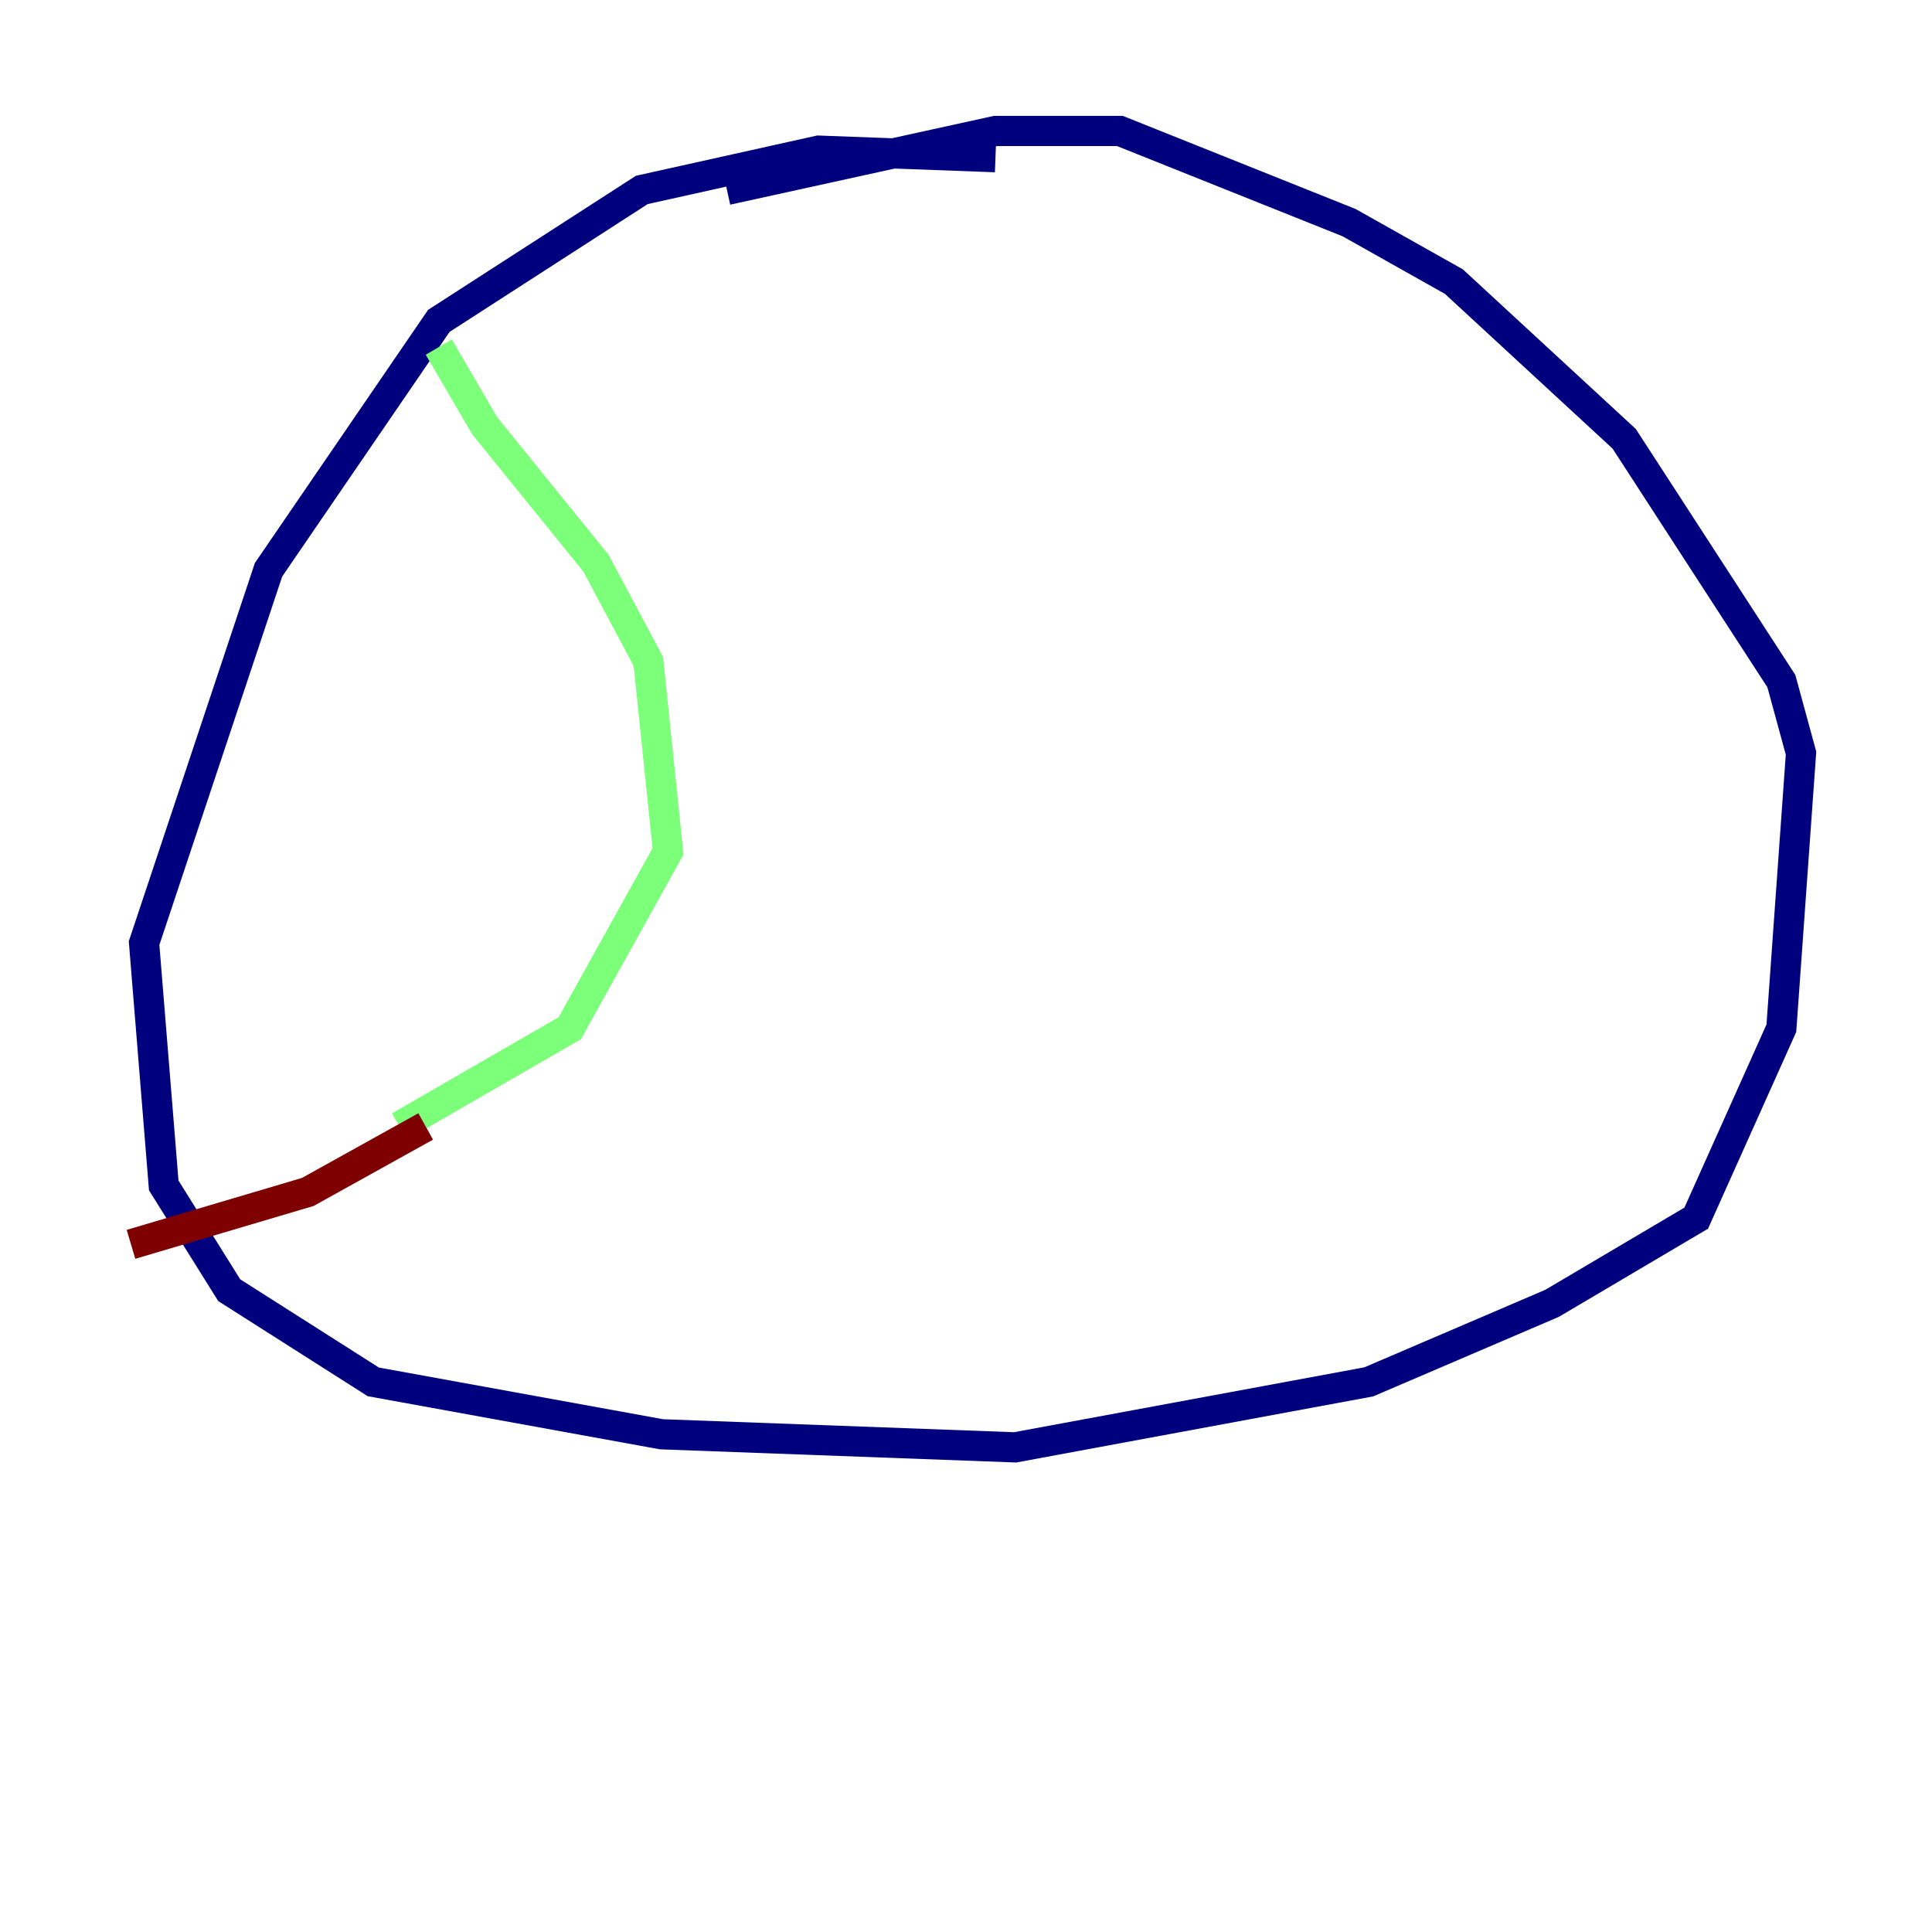<?xml version="1.0" encoding="utf-8" ?>
<svg baseProfile="tiny" height="128" version="1.2" viewBox="0,0,128,128" width="128" xmlns="http://www.w3.org/2000/svg" xmlns:ev="http://www.w3.org/2001/xml-events" xmlns:xlink="http://www.w3.org/1999/xlink"><defs /><polyline fill="none" points="65.953,10.414 54.237,9.98 42.522,12.583 29.071,21.261 17.79,37.749 9.546,62.481 10.848,78.536 15.186,85.478 24.732,91.552 43.824,95.024 67.254,95.891 90.685,91.552 102.834,86.346 112.38,80.705 118.02,68.122 119.322,49.898 118.02,45.125 107.607,29.071 96.325,18.658 89.383,14.752 74.197,8.678 65.953,8.678 48.163,12.583" stroke="#00007f" stroke-width="2" /><polyline fill="none" points="29.071,22.997 32.108,28.203 39.485,37.315 42.956,43.824 44.258,56.407 37.749,68.122 26.468,74.63" stroke="#7cff79" stroke-width="2" /><polyline fill="none" points="28.203,74.63 20.393,78.969 8.678,82.441" stroke="#7f0000" stroke-width="2" /></svg>